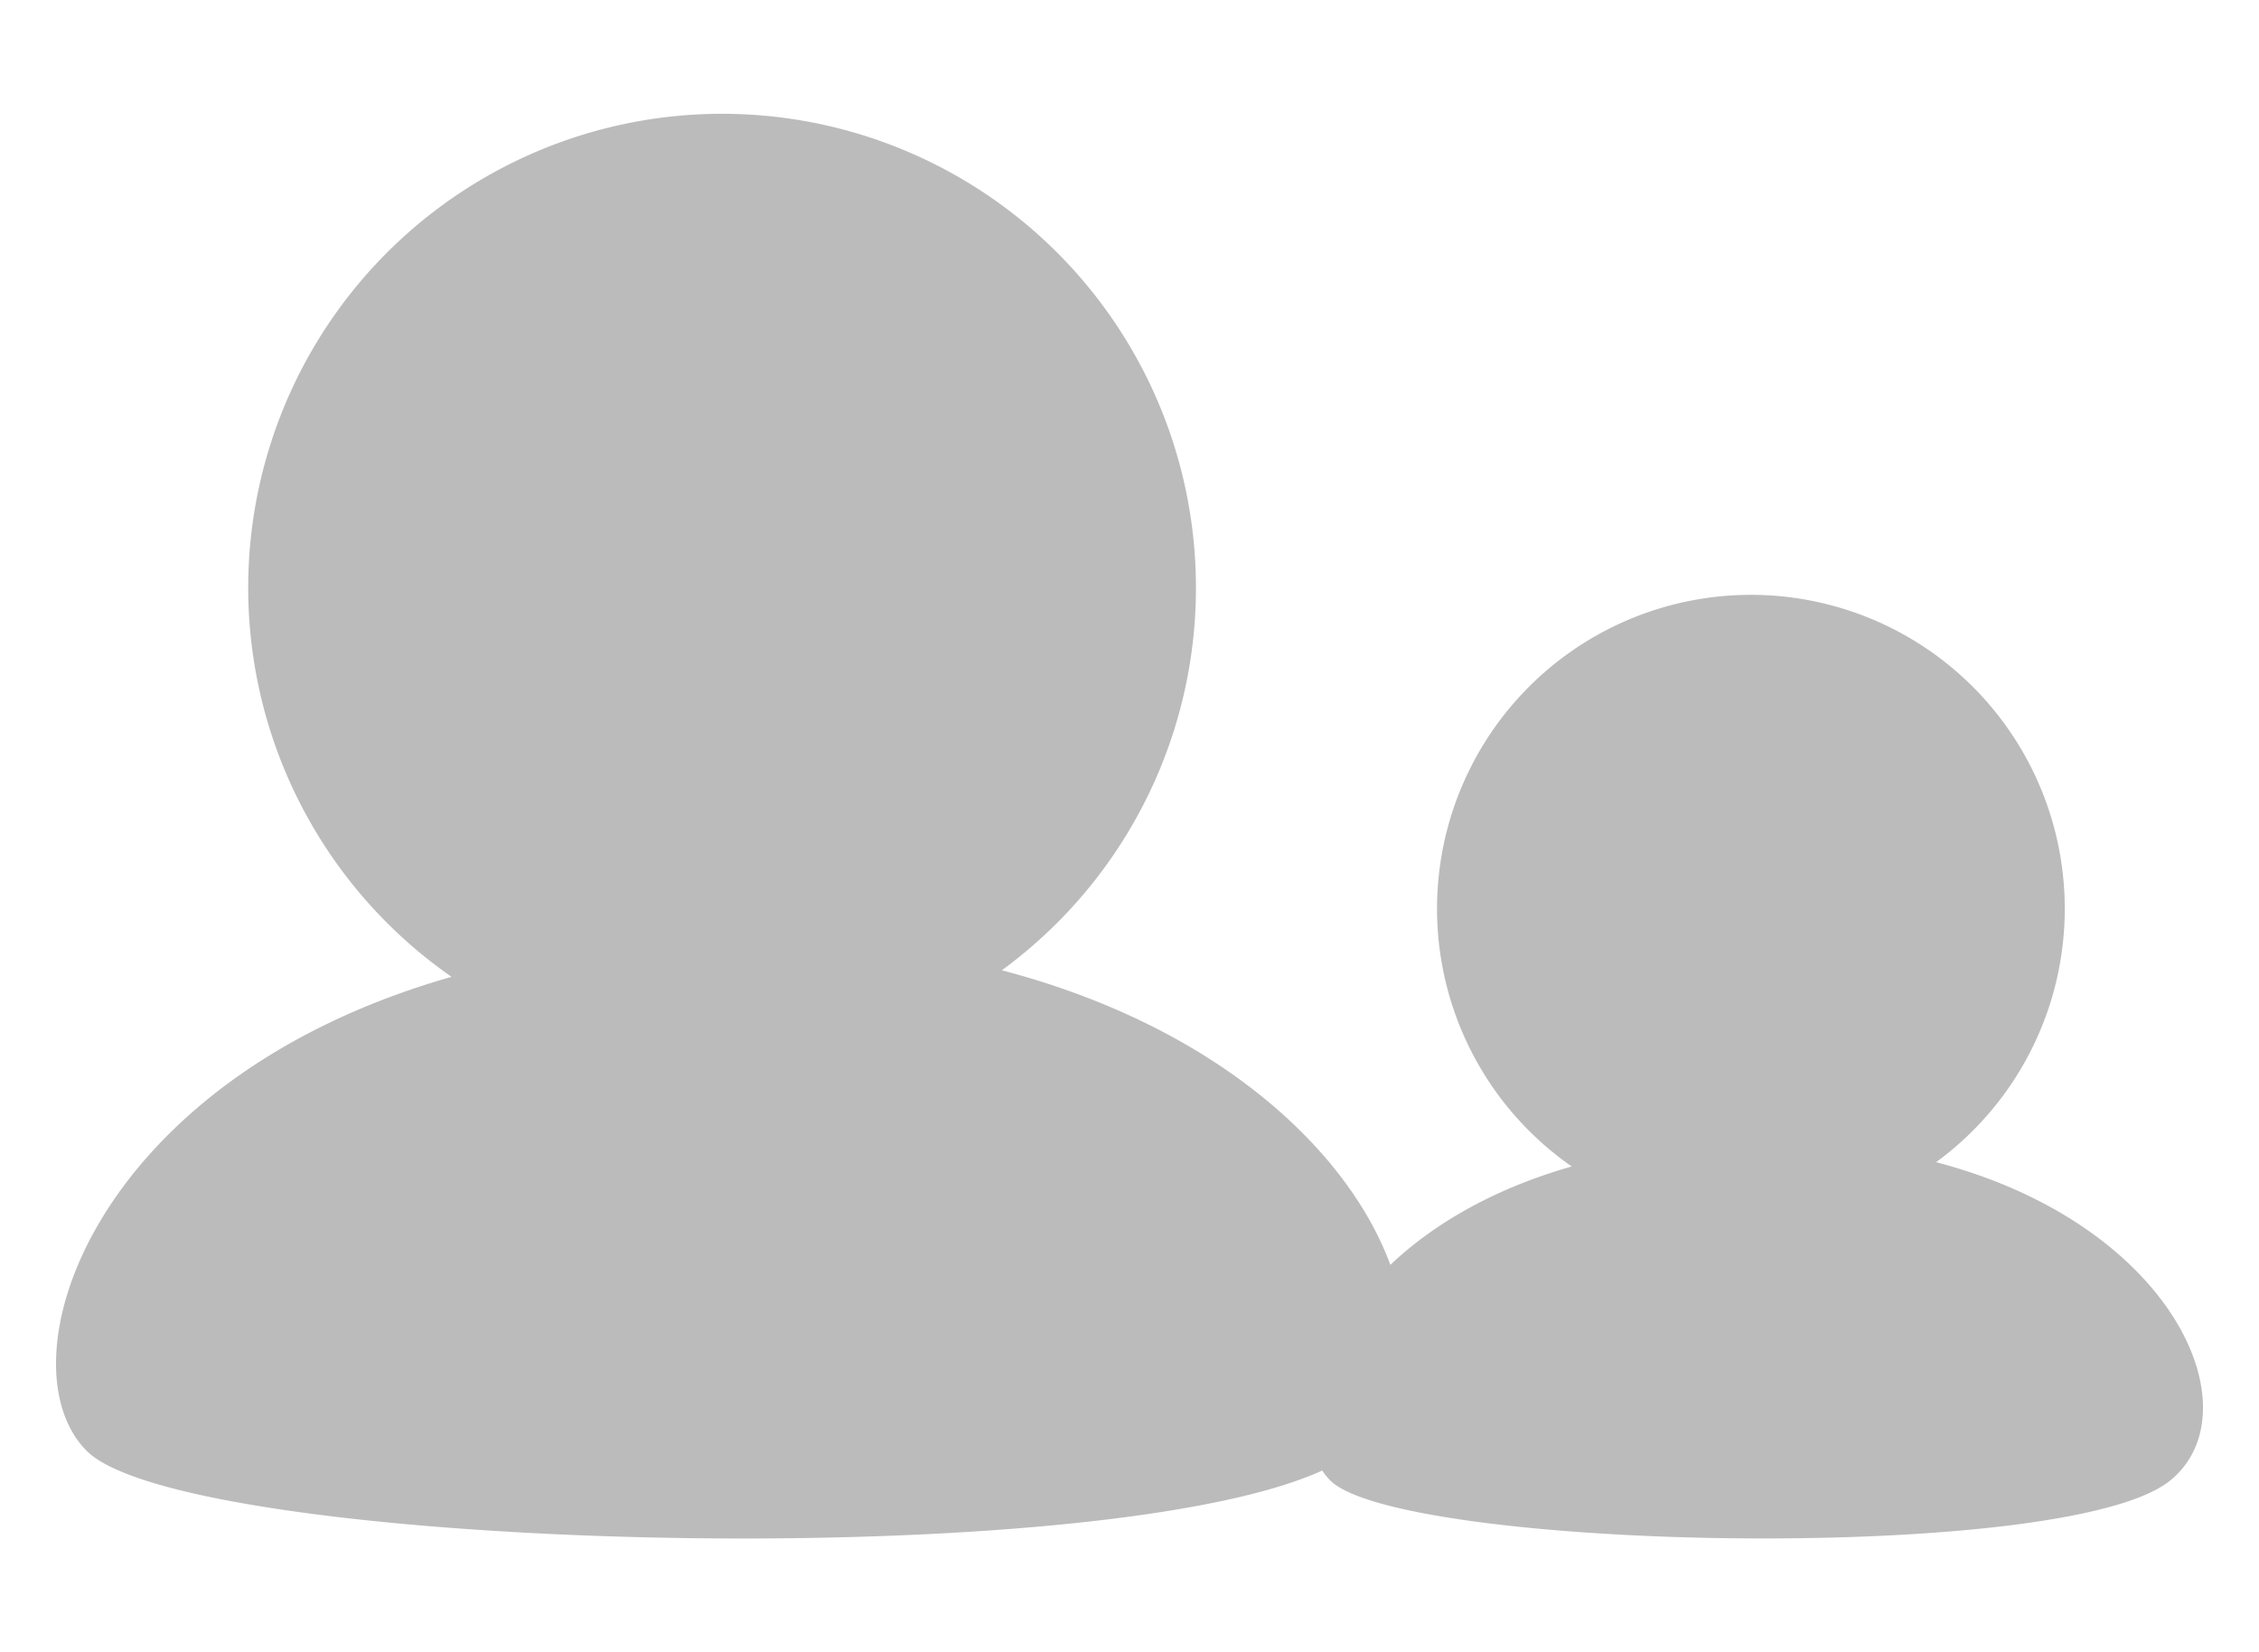 <svg id="Layer_1" data-name="Layer 1" xmlns="http://www.w3.org/2000/svg" viewBox="0 0 689.66 504.36"><defs><style>.cls-1{fill:#bbb;}</style></defs><path id="Union_3" data-name="Union 3" class="cls-1" d="M26.48,442.89C0,416.38,27.36,329.67,137.85,298.18a144.67,144.67,0,1,1,168-2c110.17,28.87,146.89,114.94,108,146.67C391,461.47,309.54,469.63,226.92,469.63,135.83,469.63,43.32,459.71,26.48,442.89Z"/><path id="Union_4" data-name="Union 4" class="cls-1" d="M406.11,451.91c-17.58-17.59.54-75,73.73-95.84a95.82,95.82,0,1,1,111.24-1.31c73,19.12,97.28,76.12,71.5,97.15-15.09,12.29-69,17.7-123.75,17.7C478.46,469.68,417.26,463,406.11,451.91Z"/></svg>